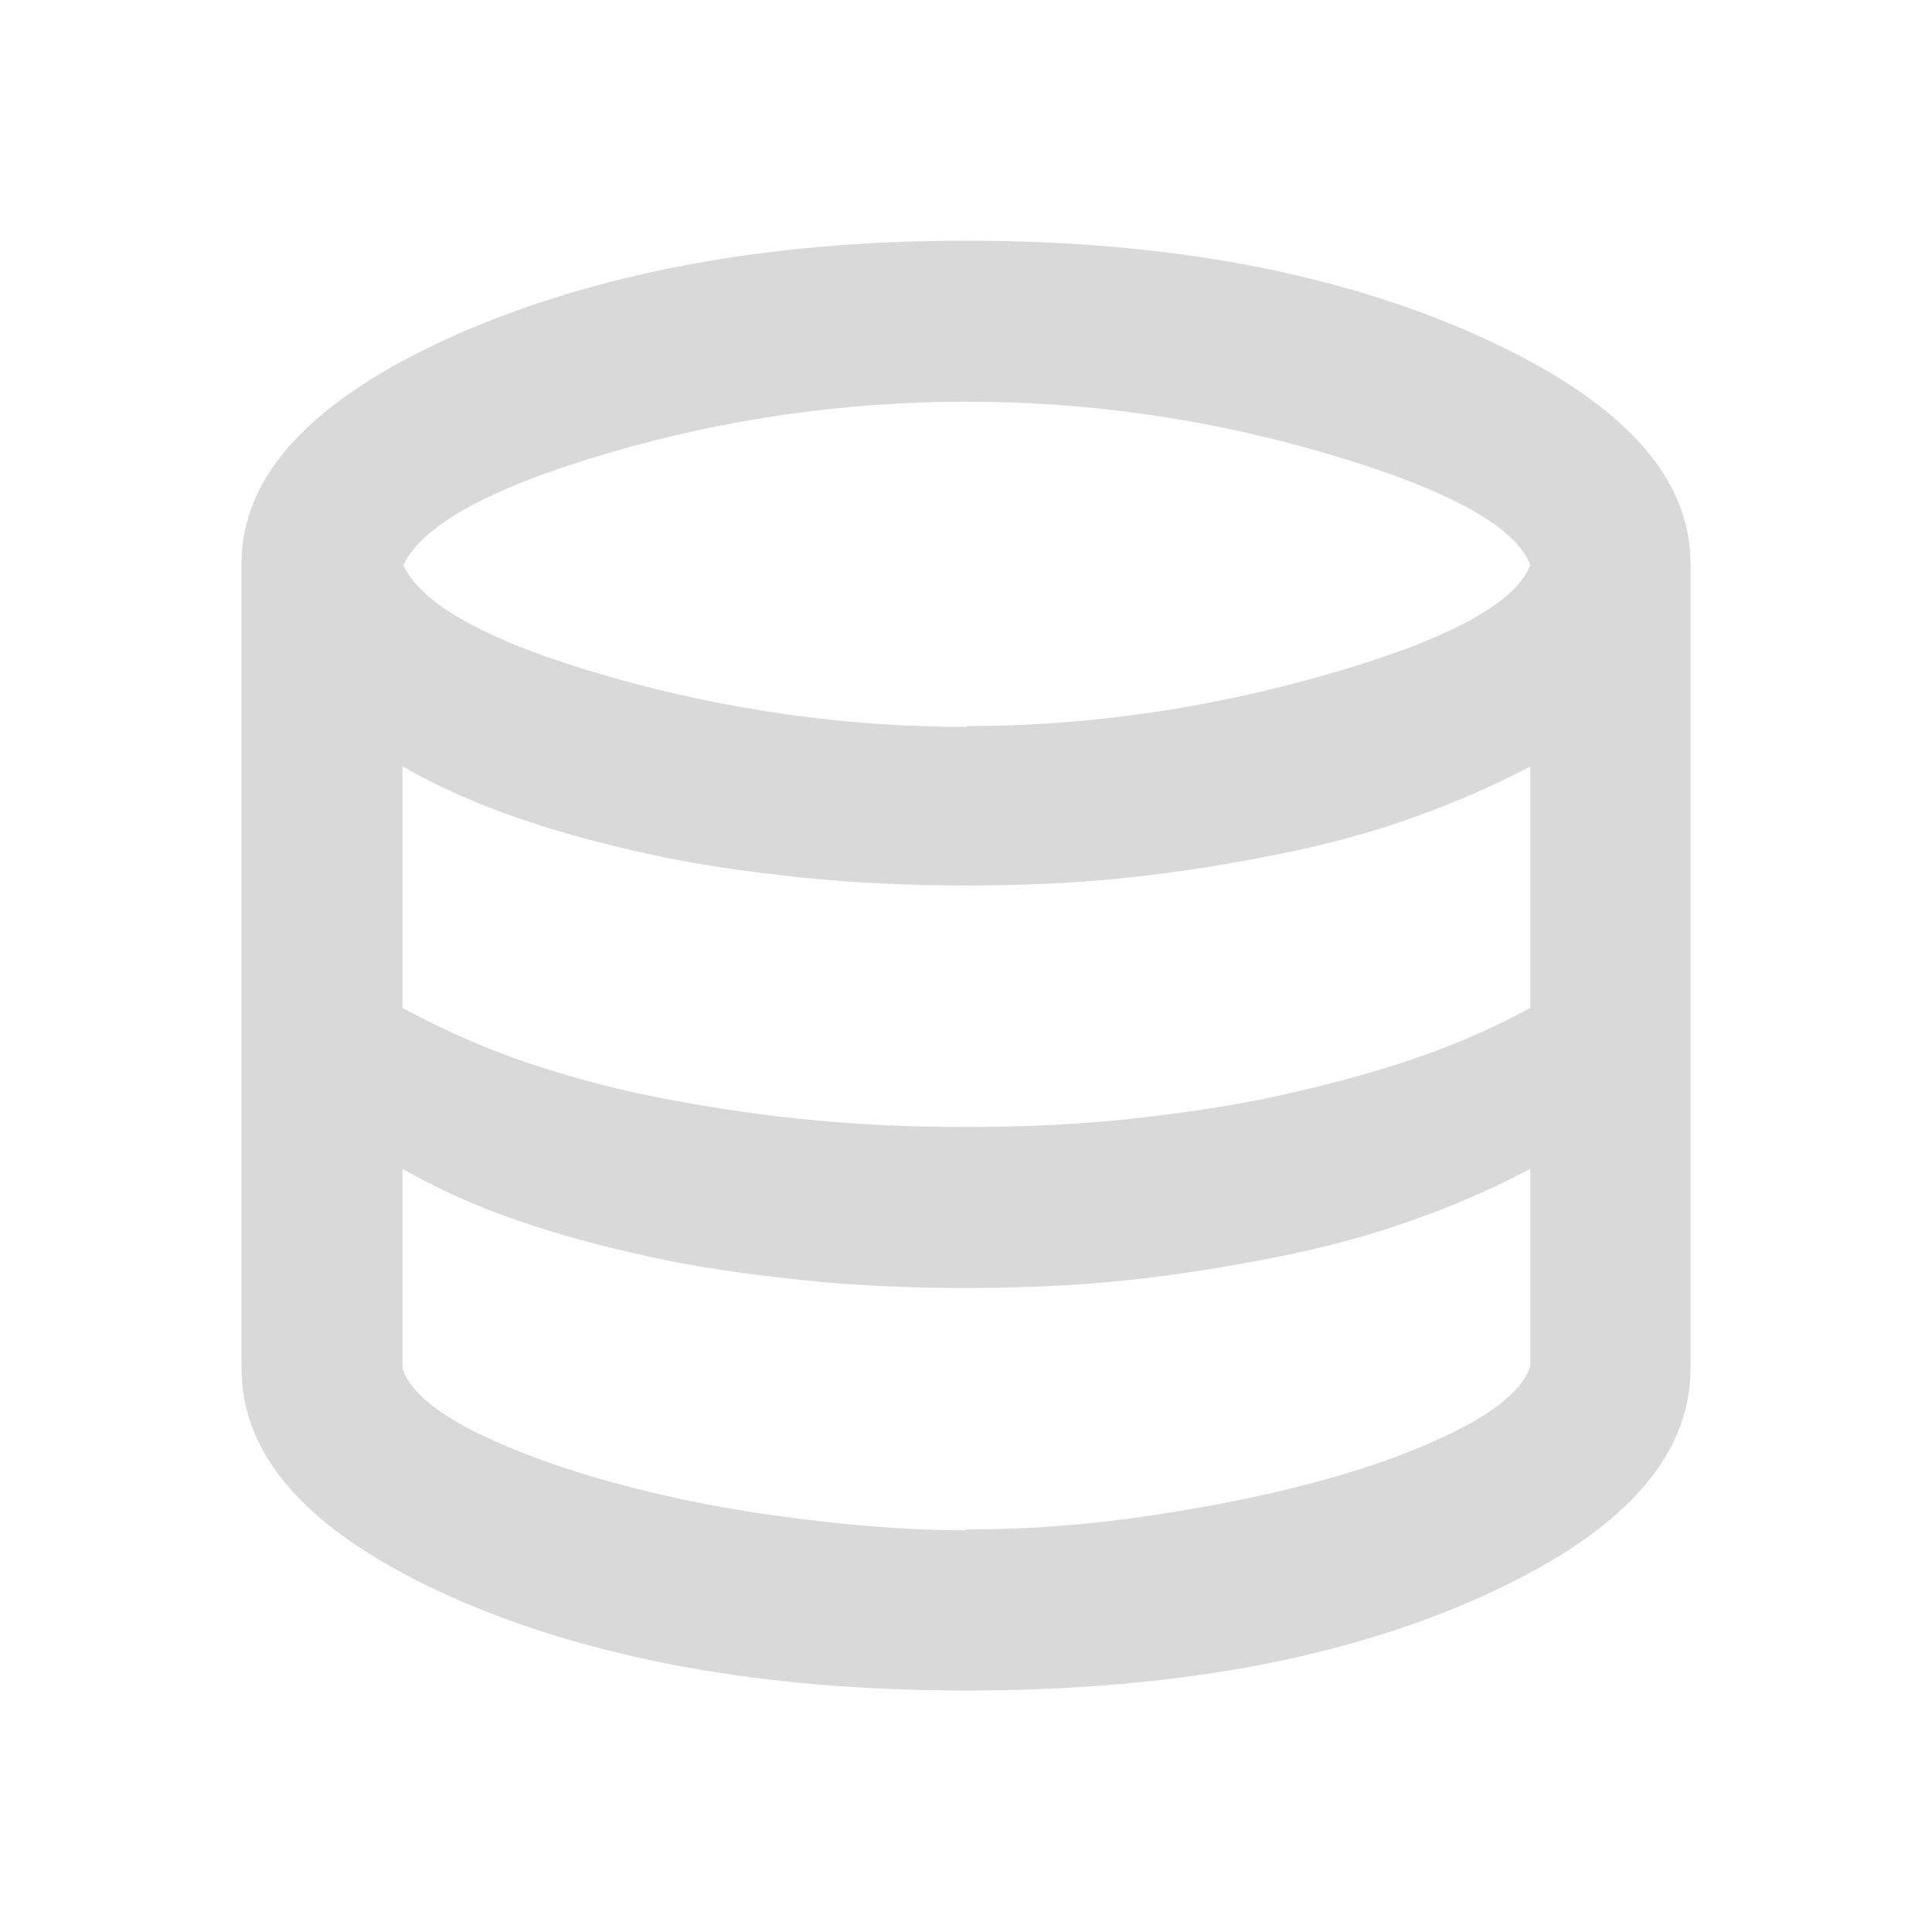 <?xml version="1.0" encoding="UTF-8"?>
<svg id="Calque_1" xmlns="http://www.w3.org/2000/svg" version="1.1" viewBox="0 0 24 24">
  <!-- Generator: Adobe Illustrator 29.6.1, SVG Export Plug-In . SVG Version: 2.1.1 Build 9)  -->
  <defs>
    <style>
      .st0 {
        fill: #d9d9d9;
      }
    </style>
  </defs>
  <path class="st0" d="M12,21c-2.52,0-4.65-.39-6.39-1.16-1.74-.78-2.61-1.72-2.61-2.84V7c0-1.1.88-2.04,2.64-2.83,1.76-.78,3.88-1.18,6.36-1.18s4.6.39,6.36,1.18,2.64,1.73,2.64,2.83v10c0,1.12-.87,2.06-2.61,2.84s-3.87,1.16-6.39,1.16ZM12,9.02c1.48,0,2.98-.21,4.48-.64s2.34-.88,2.53-1.36c-.18-.48-1.02-.94-2.51-1.38s-2.99-.65-4.49-.65-3,.21-4.46.64c-1.46.43-2.3.89-2.54,1.39.23.5,1.08.96,2.54,1.38,1.46.42,2.95.63,4.46.63ZM12,14c.7,0,1.38-.03,2.03-.1s1.27-.16,1.86-.29,1.15-.28,1.68-.46,1-.39,1.44-.63v-3c-.43.23-.91.44-1.44.63s-1.08.34-1.68.46-1.21.22-1.86.29-1.33.1-2.03.1-1.38-.03-2.05-.1-1.3-.16-1.89-.29-1.15-.28-1.66-.46c-.52-.18-.98-.39-1.4-.63v3c.42.23.88.44,1.4.63.52.18,1.07.34,1.66.46s1.22.22,1.89.29,1.35.1,2.05.1ZM12,19c.77,0,1.55-.06,2.34-.18s1.52-.27,2.19-.46,1.23-.41,1.68-.65c.45-.24.72-.49.8-.74v-2.45c-.43.23-.91.44-1.44.63s-1.08.34-1.68.46-1.21.22-1.86.29-1.33.1-2.03.1-1.38-.03-2.05-.1-1.3-.16-1.89-.29-1.15-.28-1.66-.46c-.52-.18-.98-.39-1.4-.63v2.48c.08.25.35.49.79.73.44.23,1,.45,1.66.64s1.4.35,2.2.46,1.58.18,2.35.18Z"/>
</svg>